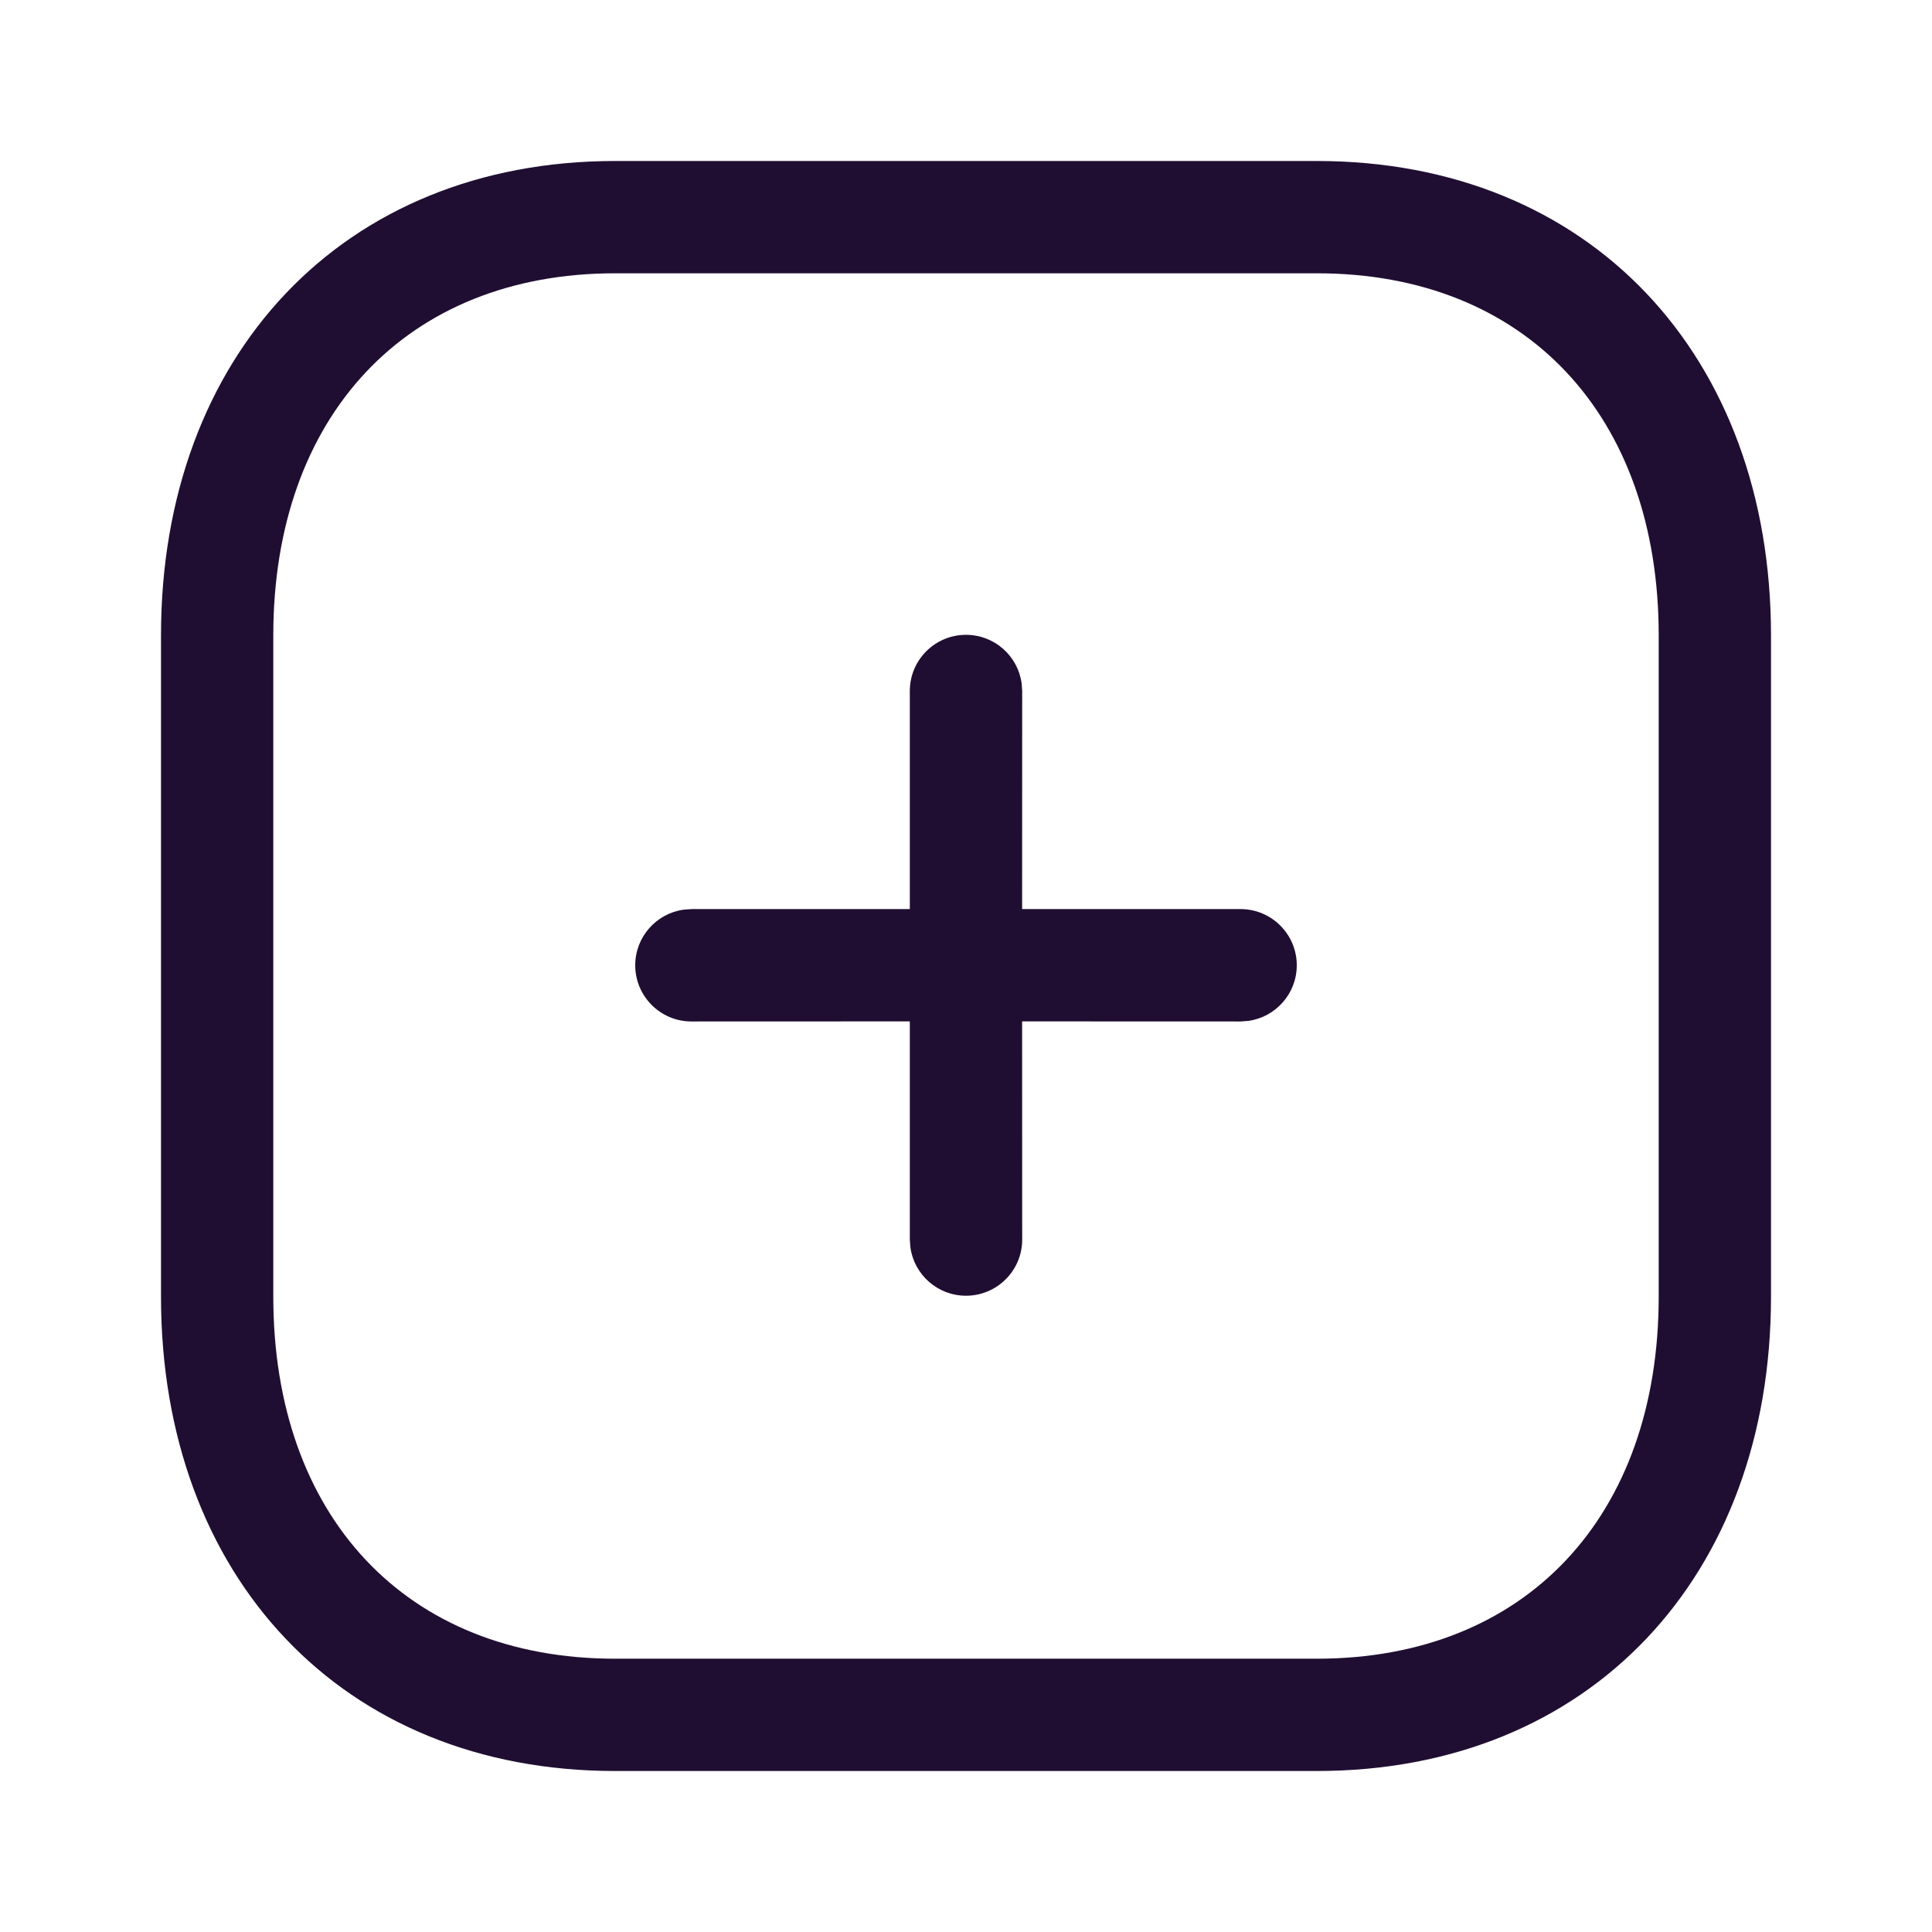 <?xml version="1.0" encoding="UTF-8"?>
<svg width="24px" height="24px" viewBox="0 0 24 24" version="1.1" xmlns="http://www.w3.org/2000/svg" xmlns:xlink="http://www.w3.org/1999/xlink">
    <!-- Generator: Sketch 64 (93537) - https://sketch.com -->
    <title>@1xIconly/Light-outline/Plus</title>
    <desc>Created with Sketch.</desc>
    <g id="Iconly/Light-outline/Plus" stroke="none" stroke-width="1" fill="none" fill-rule="evenodd">
        <g id="Plus" transform="translate(2, 2)" fill="#200E32" fill-rule="nonzero">
            <path d="M14.359,0 C17.75,0 20,2.417 20,5.893 L20,5.893 L20,14.107 C20,17.583 17.75,20 14.359,20 L14.359,20 L5.641,20 C2.25,20 0,17.583 0,14.107 L0,14.107 L0,5.893 C0,2.42 2.256,0 5.641,0 L5.641,0 Z M14.359,1.395 L5.641,1.395 C3.049,1.395 1.395,3.169 1.395,5.893 L1.395,5.893 L1.395,14.107 C1.395,16.834 3.044,18.605 5.641,18.605 L5.641,18.605 L14.359,18.605 C16.956,18.605 18.605,16.834 18.605,14.107 L18.605,14.107 L18.605,5.893 C18.605,3.166 16.956,1.395 14.359,1.395 L14.359,1.395 Z M10,5.886 C10.353,5.886 10.645,6.148 10.691,6.489 L10.698,6.584 L10.697,9.293 L13.411,9.293 C13.796,9.293 14.109,9.606 14.109,9.991 C14.109,10.344 13.846,10.636 13.506,10.682 L13.411,10.689 L10.697,10.688 L10.698,13.399 C10.698,13.784 10.385,14.096 10,14.096 C9.647,14.096 9.355,13.834 9.309,13.493 L9.302,13.399 L9.302,10.688 L6.589,10.689 C6.204,10.689 5.891,10.376 5.891,9.991 C5.891,9.638 6.154,9.346 6.494,9.3 L6.589,9.293 L9.302,9.293 L9.302,6.584 C9.302,6.198 9.615,5.886 10,5.886 Z"></path>
        </g>
    </g>
</svg>